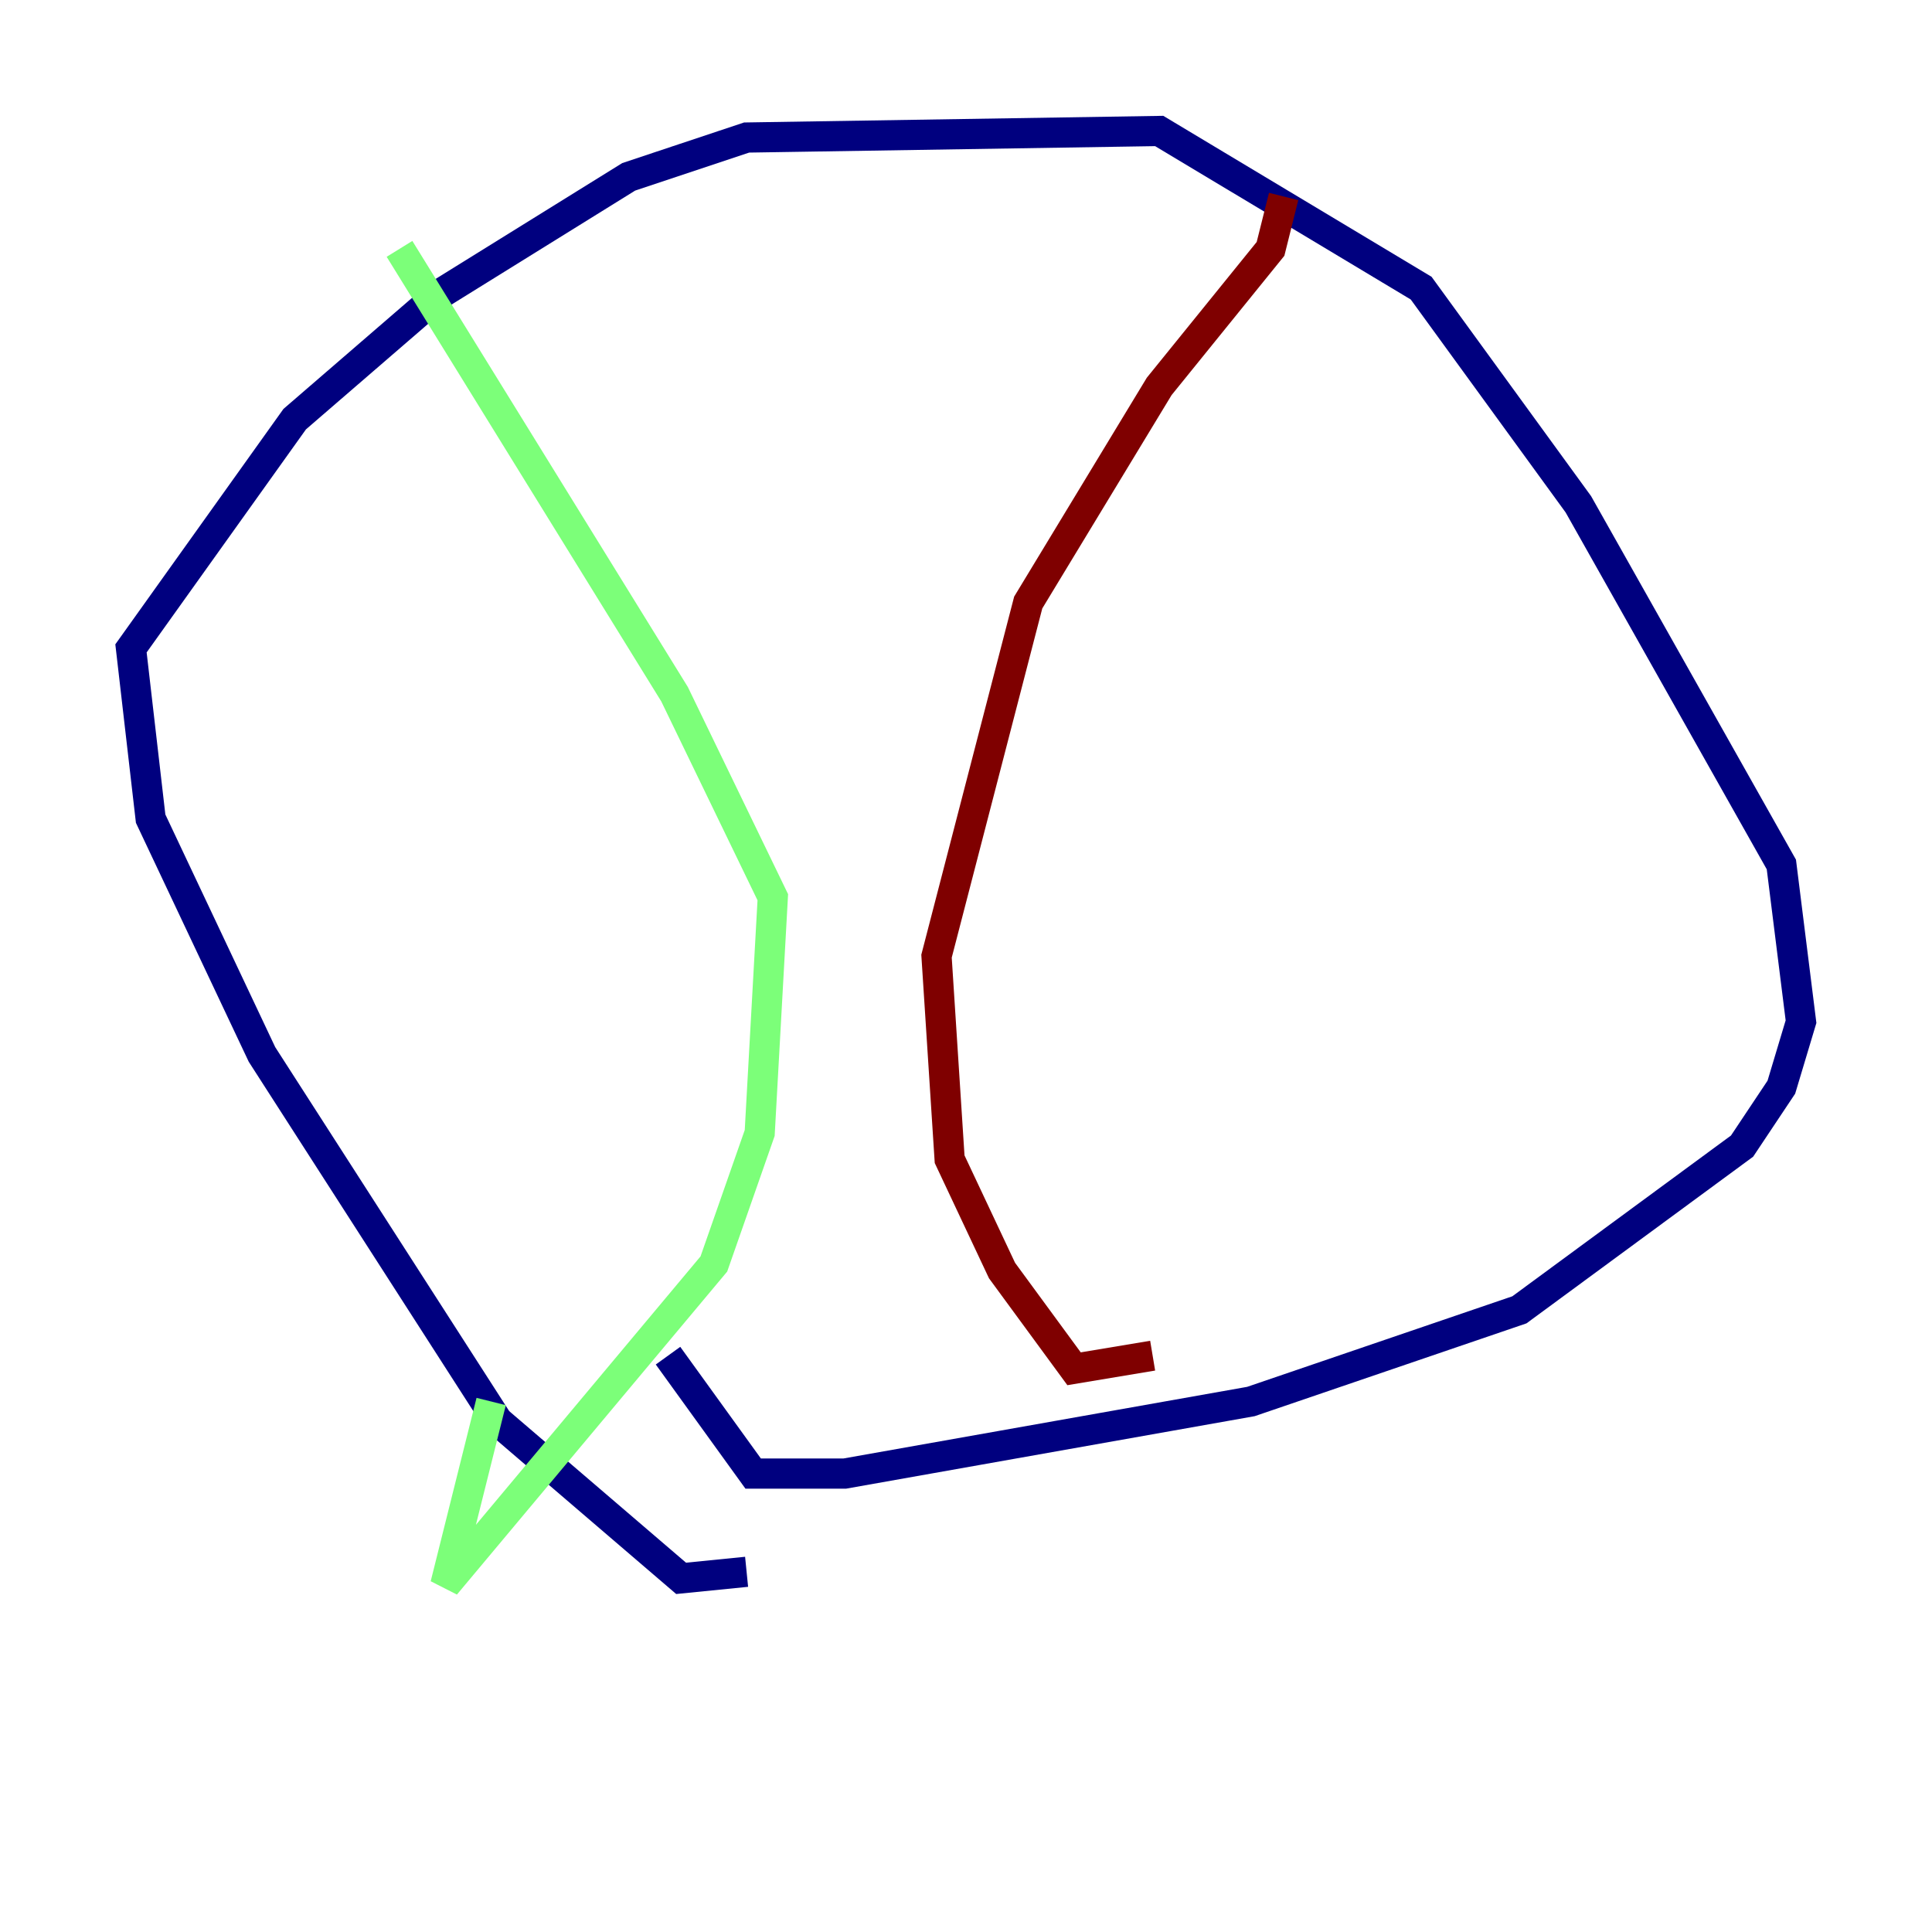 <?xml version="1.0" encoding="utf-8" ?>
<svg baseProfile="tiny" height="128" version="1.2" viewBox="0,0,128,128" width="128" xmlns="http://www.w3.org/2000/svg" xmlns:ev="http://www.w3.org/2001/xml-events" xmlns:xlink="http://www.w3.org/1999/xlink"><defs /><polyline fill="none" points="49.464,104.136 45.125,104.57 32.976,94.156 17.356,69.858 9.98,54.237 8.678,42.956 19.525,27.77 29.071,19.525 41.654,11.715 49.464,9.112 76.8,8.678 94.156,19.091 104.57,33.41 118.02,57.275 119.322,67.688 118.02,72.027 115.417,75.932 100.664,86.78 82.875,92.854 55.973,97.627 49.898,97.627 44.258,89.817" stroke="#00007f" stroke-width="2" /><polyline fill="none" points="26.468,16.488 44.691,45.993 51.2,59.444 50.332,75.064 47.295,83.742 29.505,105.003 32.542,92.854" stroke="#7cff79" stroke-width="2" /><polyline fill="none" points="85.044,13.017 84.176,16.488 76.8,25.6 68.122,39.919 62.047,63.349 62.915,76.8 66.386,84.176 71.159,90.685 76.366,89.817" stroke="#7f0000" stroke-width="2" /></svg>